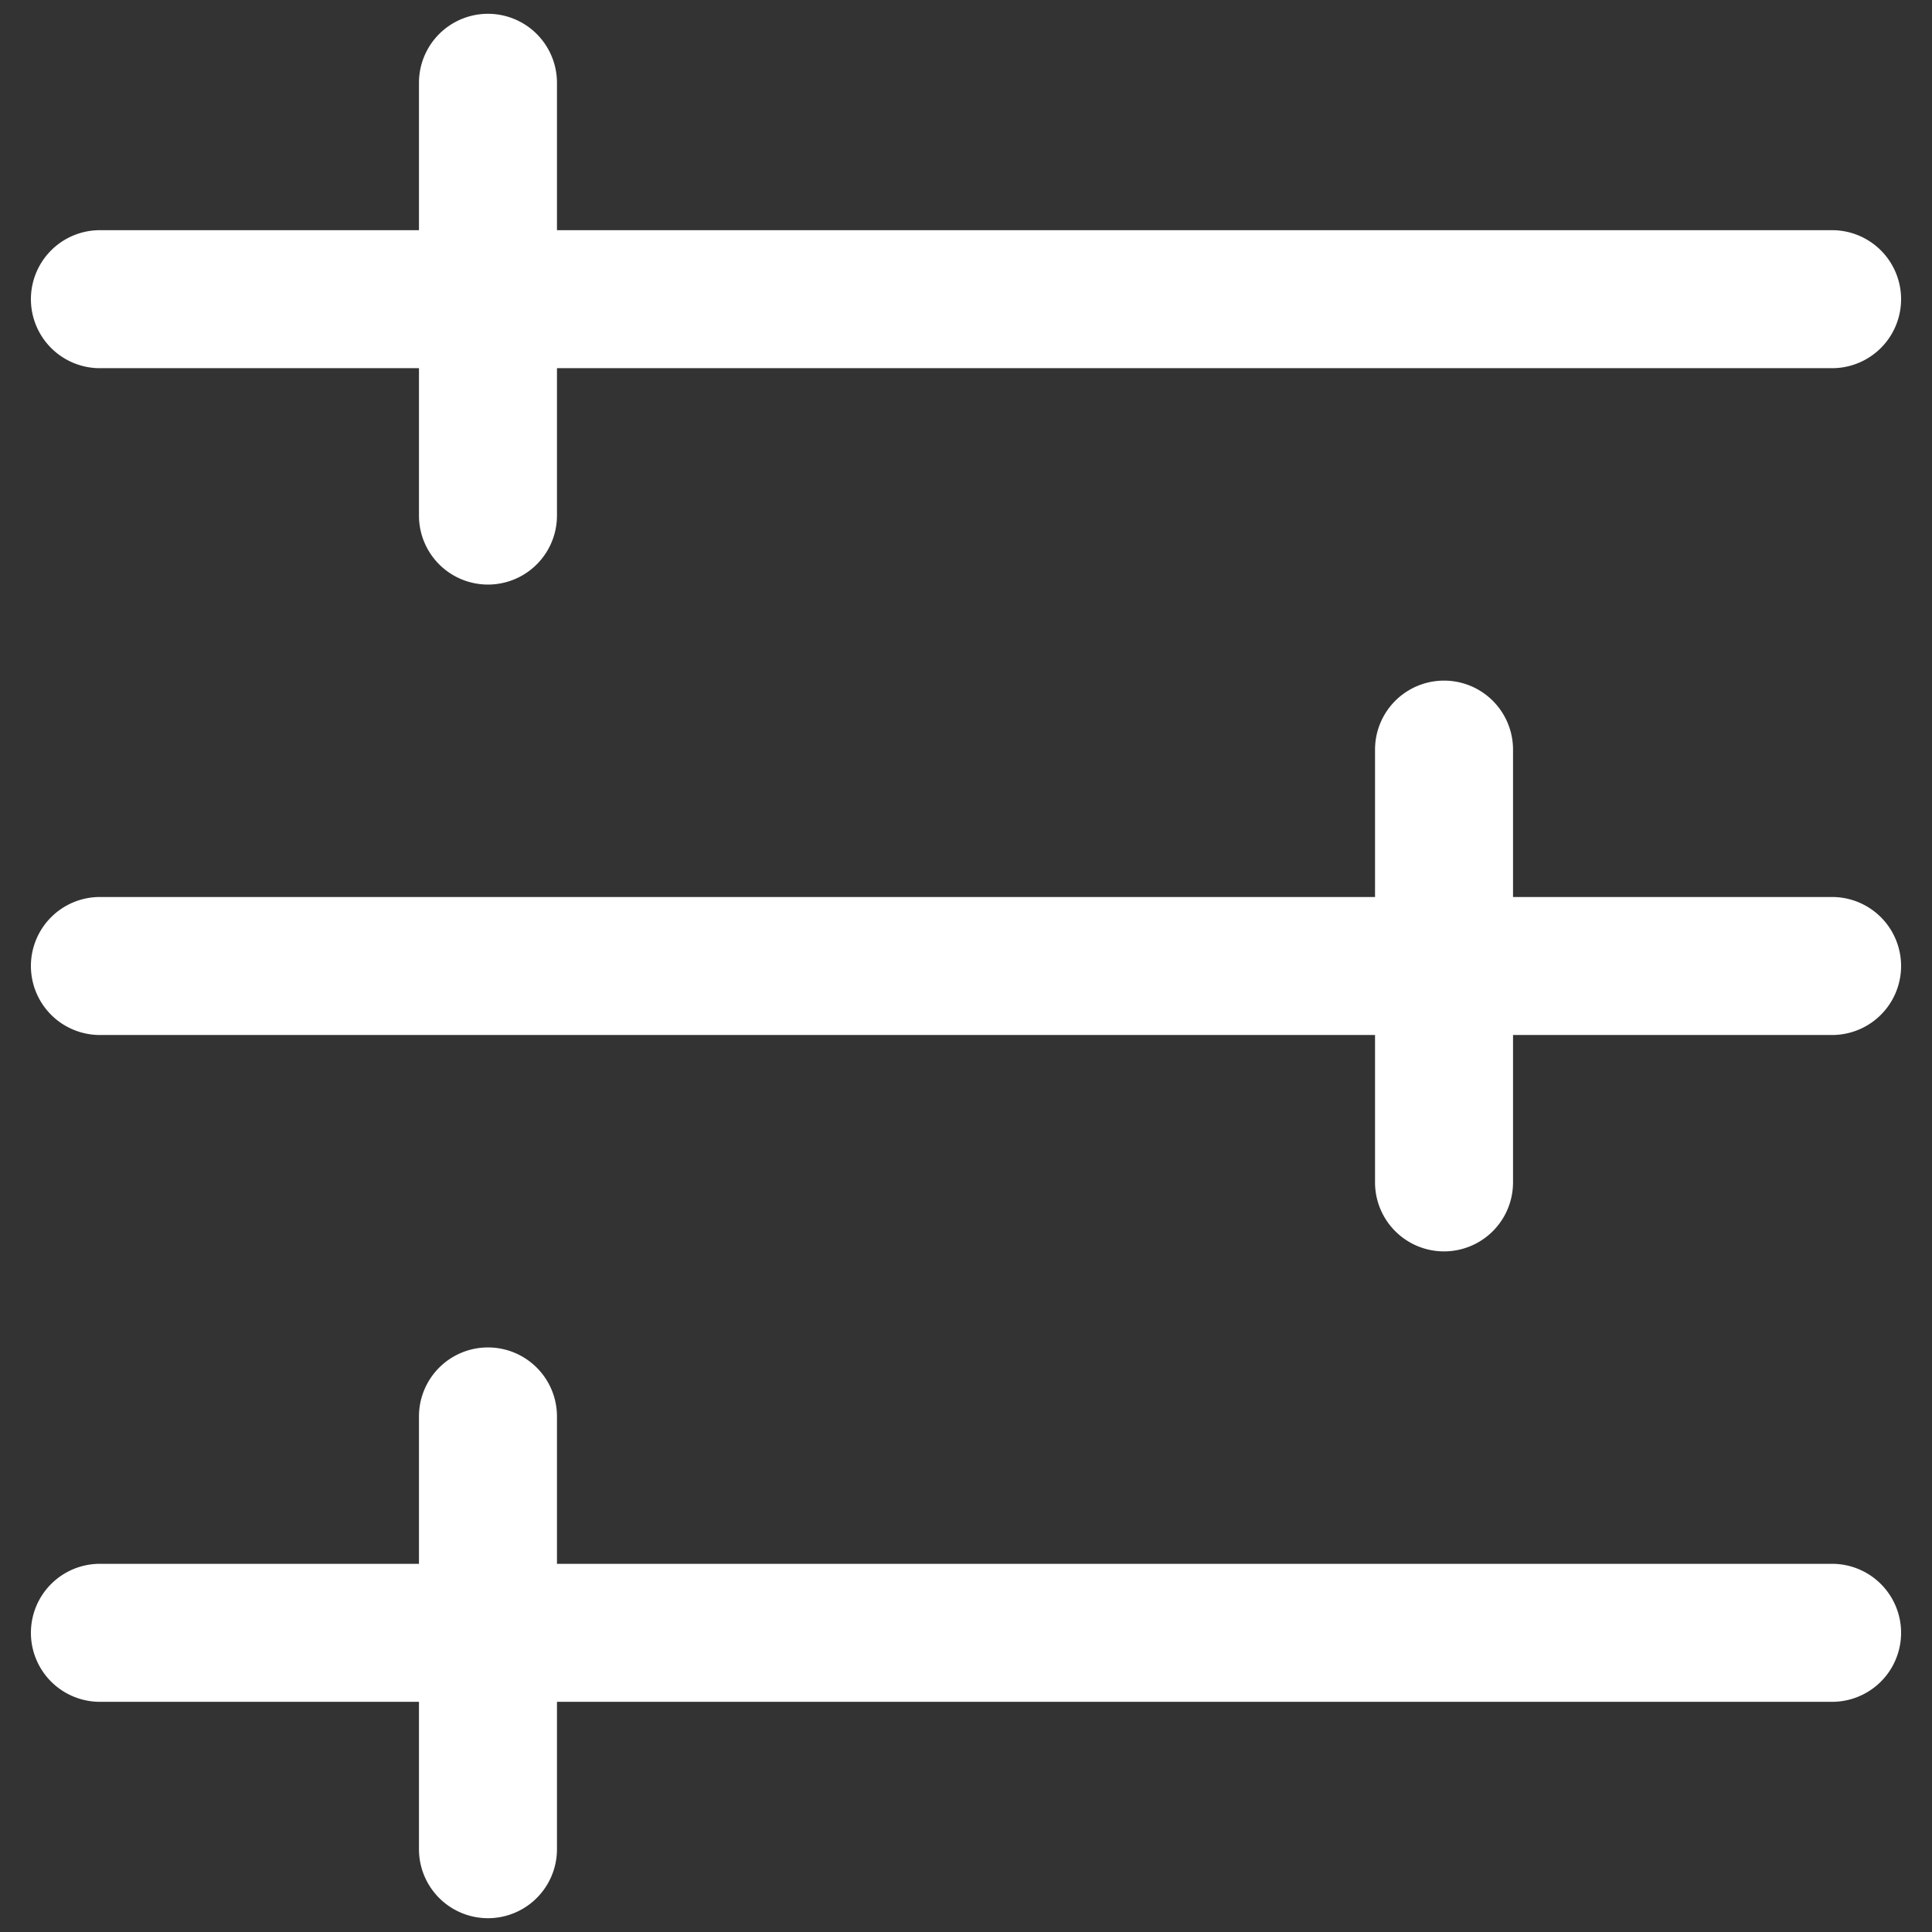 <svg width="35" height="35" xmlns="http://www.w3.org/2000/svg">

 <rect width="100%" height="100%" fill="#333333" stroke="none"/>

 <g>
  <title>background</title>
  <rect fill="none" id="canvas_background" height="402" width="582" y="-1" x="-1"/>
 </g>
 <g>
  <title>Layer 1</title>
  <g transform="rotate(90 17.5,17.5) " id="svg_7">
   <path fill="#ffffff" id="svg_1" d="m5.42,34.44a1.25,1.25 0 0 1 -1.25,-1.25l0,-31.38a1.25,1.25 0 0 1 2.5,0l0,31.38a1.25,1.25 0 0 1 -1.25,1.25z"/>
   <path fill="#ffffff" id="svg_2" d="m9.34,27.41l-7.84,0a1.25,1.25 0 0 1 0,-2.5l7.84,0a1.25,1.25 0 0 1 0,2.5z"/>
   <path fill="#ffffff" id="svg_3" d="m29.58,34.44a1.25,1.25 0 0 1 -1.25,-1.25l0,-31.38a1.25,1.25 0 1 1 2.5,0l0,31.38a1.25,1.25 0 0 1 -1.25,1.25z"/>
   <path fill="#ffffff" id="svg_4" d="m33.5,27.41l-7.84,0a1.25,1.25 0 0 1 0,-2.5l7.84,0a1.25,1.25 0 0 1 0,2.5z"/>
   <path fill="#ffffff" id="svg_5" d="m17.5,34.44a1.25,1.25 0 0 1 -1.25,-1.25l0,-31.38a1.25,1.25 0 1 1 2.5,0l0,31.38a1.25,1.25 0 0 1 -1.25,1.25z"/>
   <path fill="#ffffff" id="svg_6" d="m21.42,10.09l-7.84,0a1.25,1.25 0 0 1 0,-2.5l7.84,0a1.25,1.25 0 0 1 0,2.5z"/>
  </g>
 </g>
</svg>